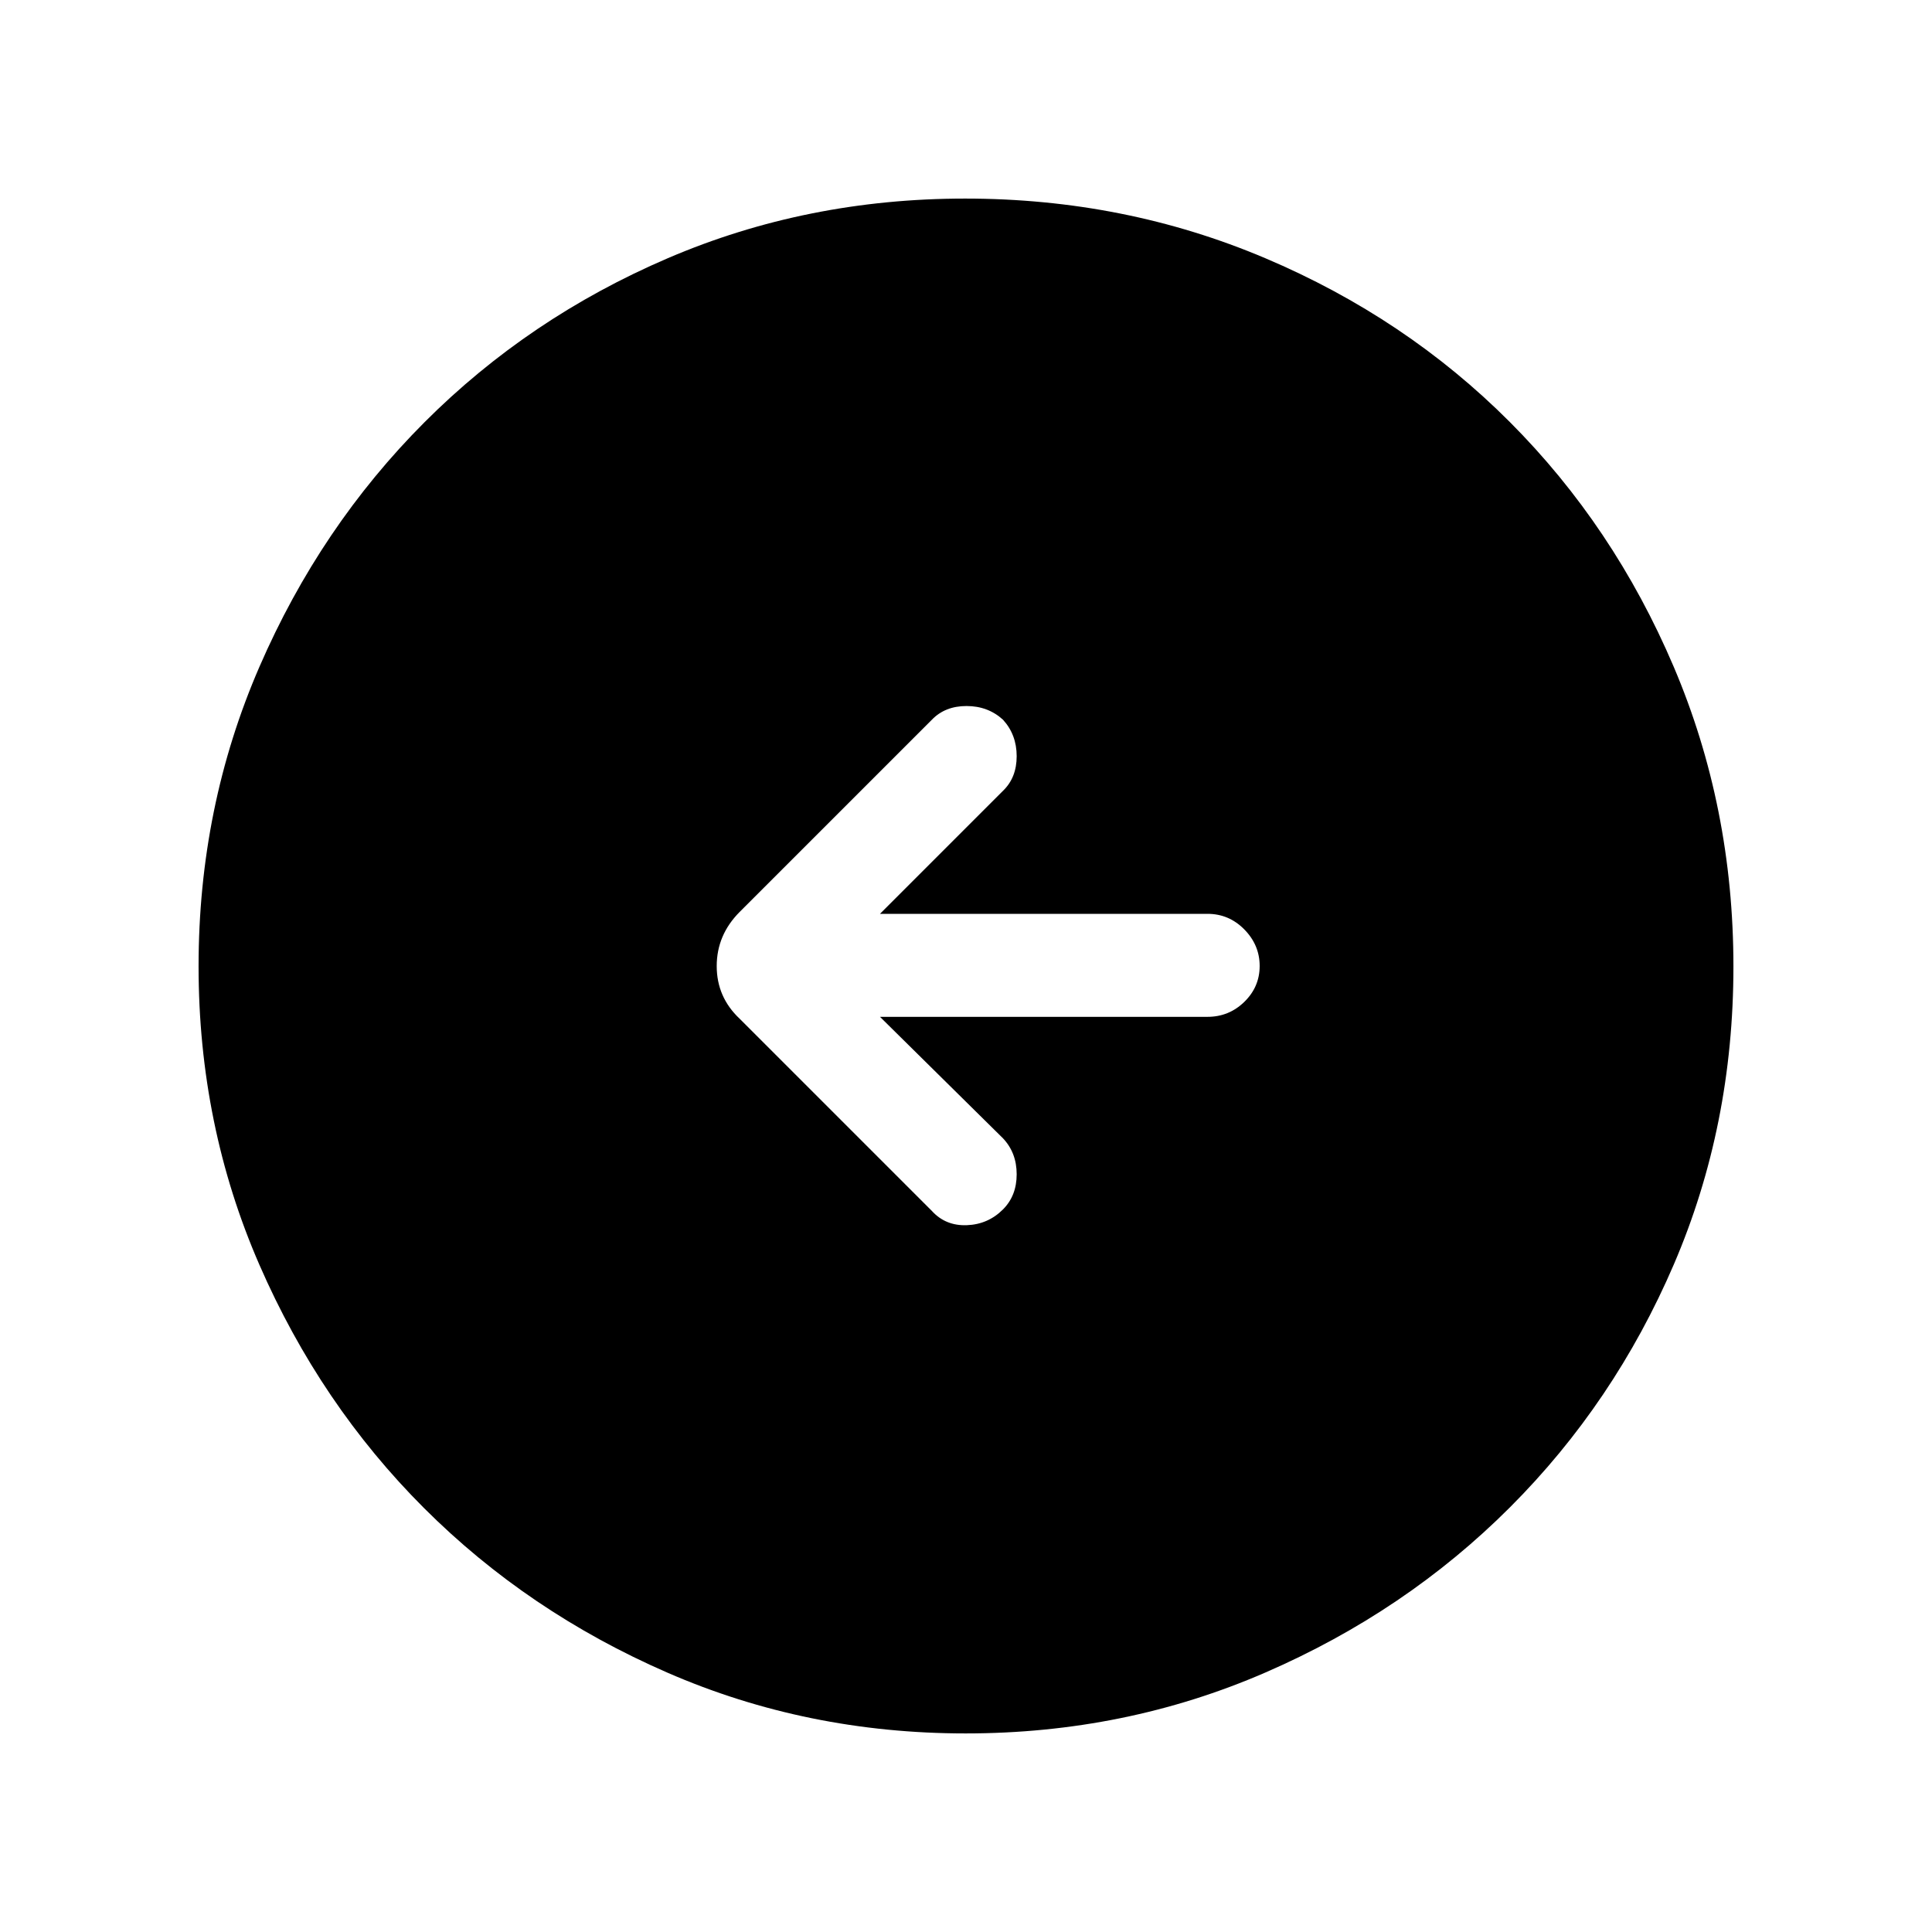 <svg xmlns="http://www.w3.org/2000/svg" height="40" viewBox="0 -960 960 960" width="40"><path d="M437.26-454.74H600q10.67 0 18.3-7.44 7.62-7.44 7.62-17.84 0-10.39-7.62-18.15-7.63-7.75-18.3-7.75H437.26l61.12-61.13q6.8-6.54 6.8-17.21 0-10.66-6.8-18.12-7.46-6.8-18.12-6.8-10.67 0-17.21 6.8l-95.54 95.53q-11.38 11.45-11.38 26.88t11.38 26.15l95.54 95.54q6.8 7.46 17.33 7.07 10.54-.38 18-7.84 6.8-6.8 6.8-17.46 0-10.67-6.8-17.87l-61.12-60.36Zm42.57 356.07q-78.85 0-148.18-30.19-69.32-30.19-120.93-81.76-51.61-51.57-81.83-120.92-30.22-69.34-30.22-148.33 0-79.15 30.25-148.83 30.25-69.67 82.04-121.52 51.8-51.85 120.87-81.48 69.07-29.63 147.74-29.63 79.19 0 149.07 29.6 69.87 29.6 121.58 81.42 51.71 51.82 81.41 121.55 29.7 69.73 29.7 149.02 0 79.12-29.6 148-29.6 68.87-81.41 120.69-51.8 51.83-121.52 82.1-69.71 30.28-148.97 30.28Z"/></svg>